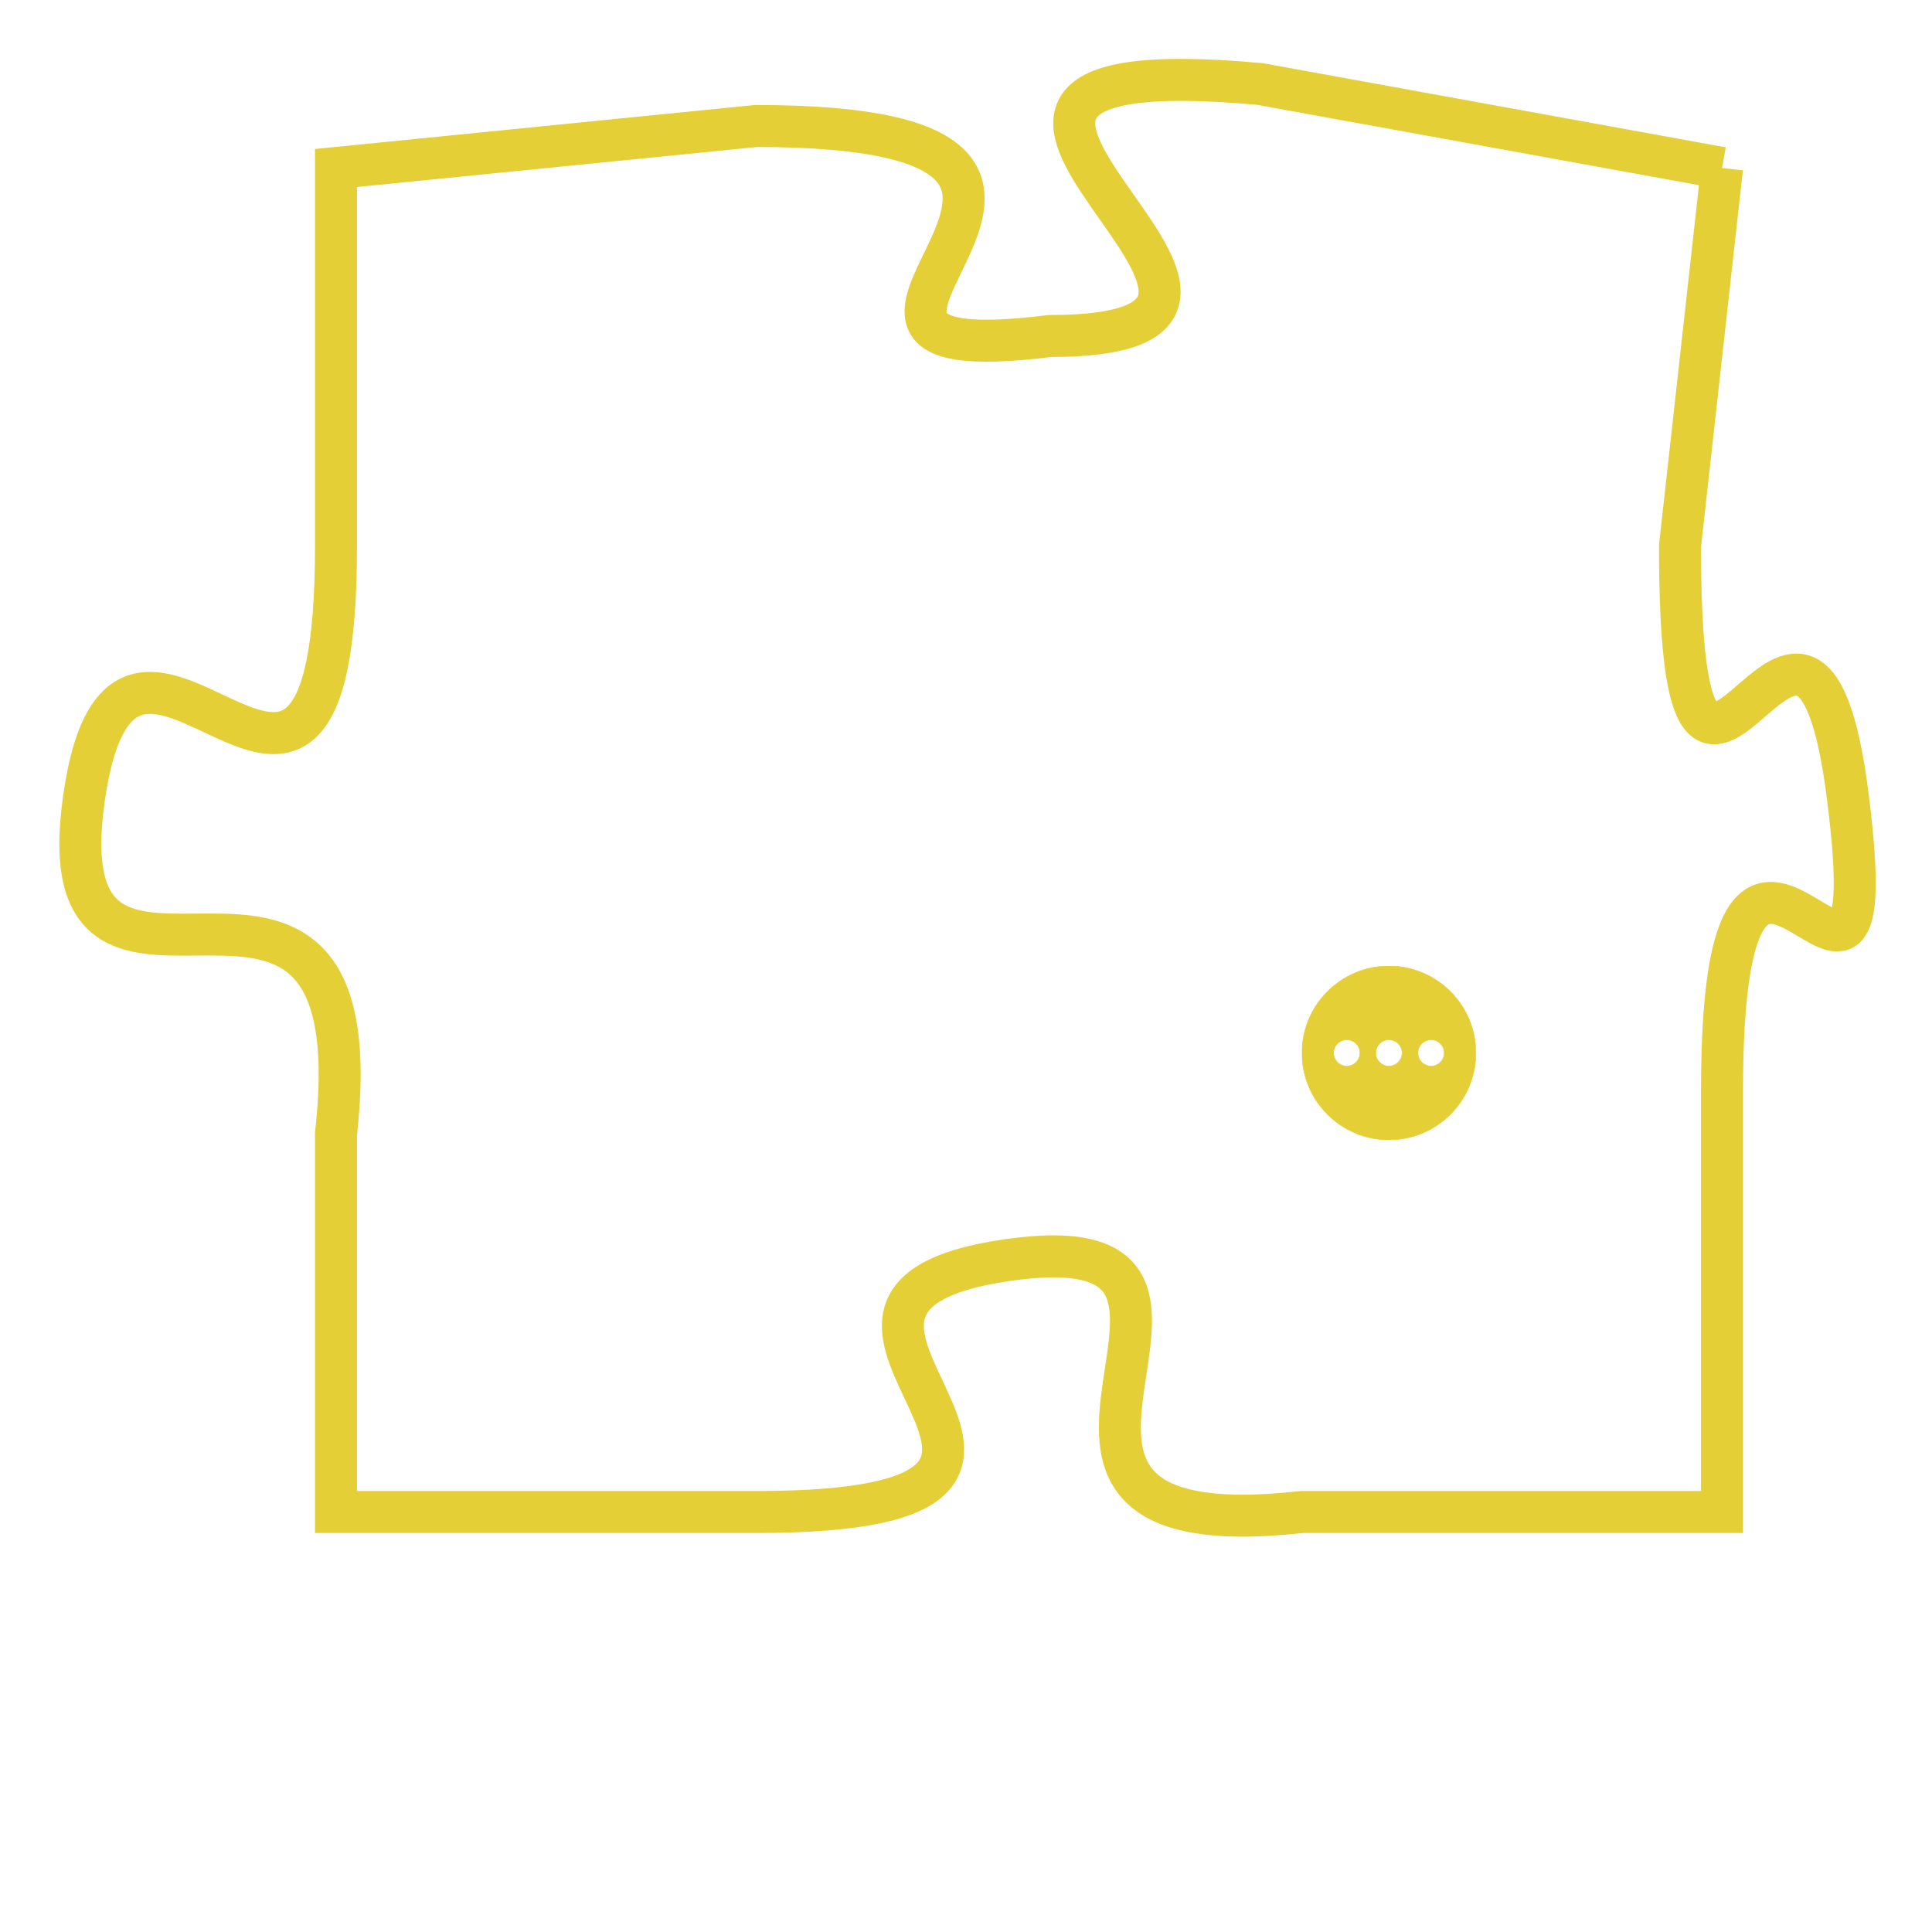 <svg version="1.1" xmlns="http://www.w3.org/2000/svg" xmlns:xlink="http://www.w3.org/1999/xlink" fill="transparent" x="0" y="0" width="350" height="350" preserveAspectRatio="xMinYMin slice"><style type="text/css">.links{fill:transparent;stroke: #E4CF37;}.links:hover{fill:#63D272; opacity:0.4;}</style><defs><g id="allt"><path id="t6568" d="M2277,1600 L2266,1598 C2255,1597 2269,1604 2261,1604 C2253,1605 2265,1599 2254,1599 L2244,1600 2244,1600 L2244,1609 C2244,1619 2239,1608 2238,1615 C2237,1622 2245,1614 2244,1623 L2244,1632 2244,1632 L2254,1632 C2264,1632 2253,1627 2260,1626 C2267,1625 2258,1633 2267,1632 L2277,1632 2277,1632 L2277,1622 C2277,1612 2281,1623 2280,1615 C2279,1607 2276,1619 2276,1609 L2277,1600"/></g><clipPath id="c" clipRule="evenodd" fill="transparent"><use href="#t6568"/></clipPath></defs><svg viewBox="2236 1596 46 38" preserveAspectRatio="xMinYMin meet"><svg width="4380" height="2430"><g><image crossorigin="anonymous" x="0" y="0" href="https://nftpuzzle.license-token.com/assets/completepuzzle.svg" width="100%" height="100%" /><g class="links"><use href="#t6568"/></g></g></svg><svg x="2267" y="1619" height="9%" width="9%" viewBox="0 0 330 330"><g><a xlink:href="https://nftpuzzle.license-token.com/" class="links"><title>See the most innovative NFT based token software licensing project</title><path fill="#E4CF37" id="more" d="M165,0C74.019,0,0,74.019,0,165s74.019,165,165,165s165-74.019,165-165S255.981,0,165,0z M85,190 c-13.785,0-25-11.215-25-25s11.215-25,25-25s25,11.215,25,25S98.785,190,85,190z M165,190c-13.785,0-25-11.215-25-25 s11.215-25,25-25s25,11.215,25,25S178.785,190,165,190z M245,190c-13.785,0-25-11.215-25-25s11.215-25,25-25 c13.785,0,25,11.215,25,25S258.785,190,245,190z"></path></a></g></svg></svg></svg>